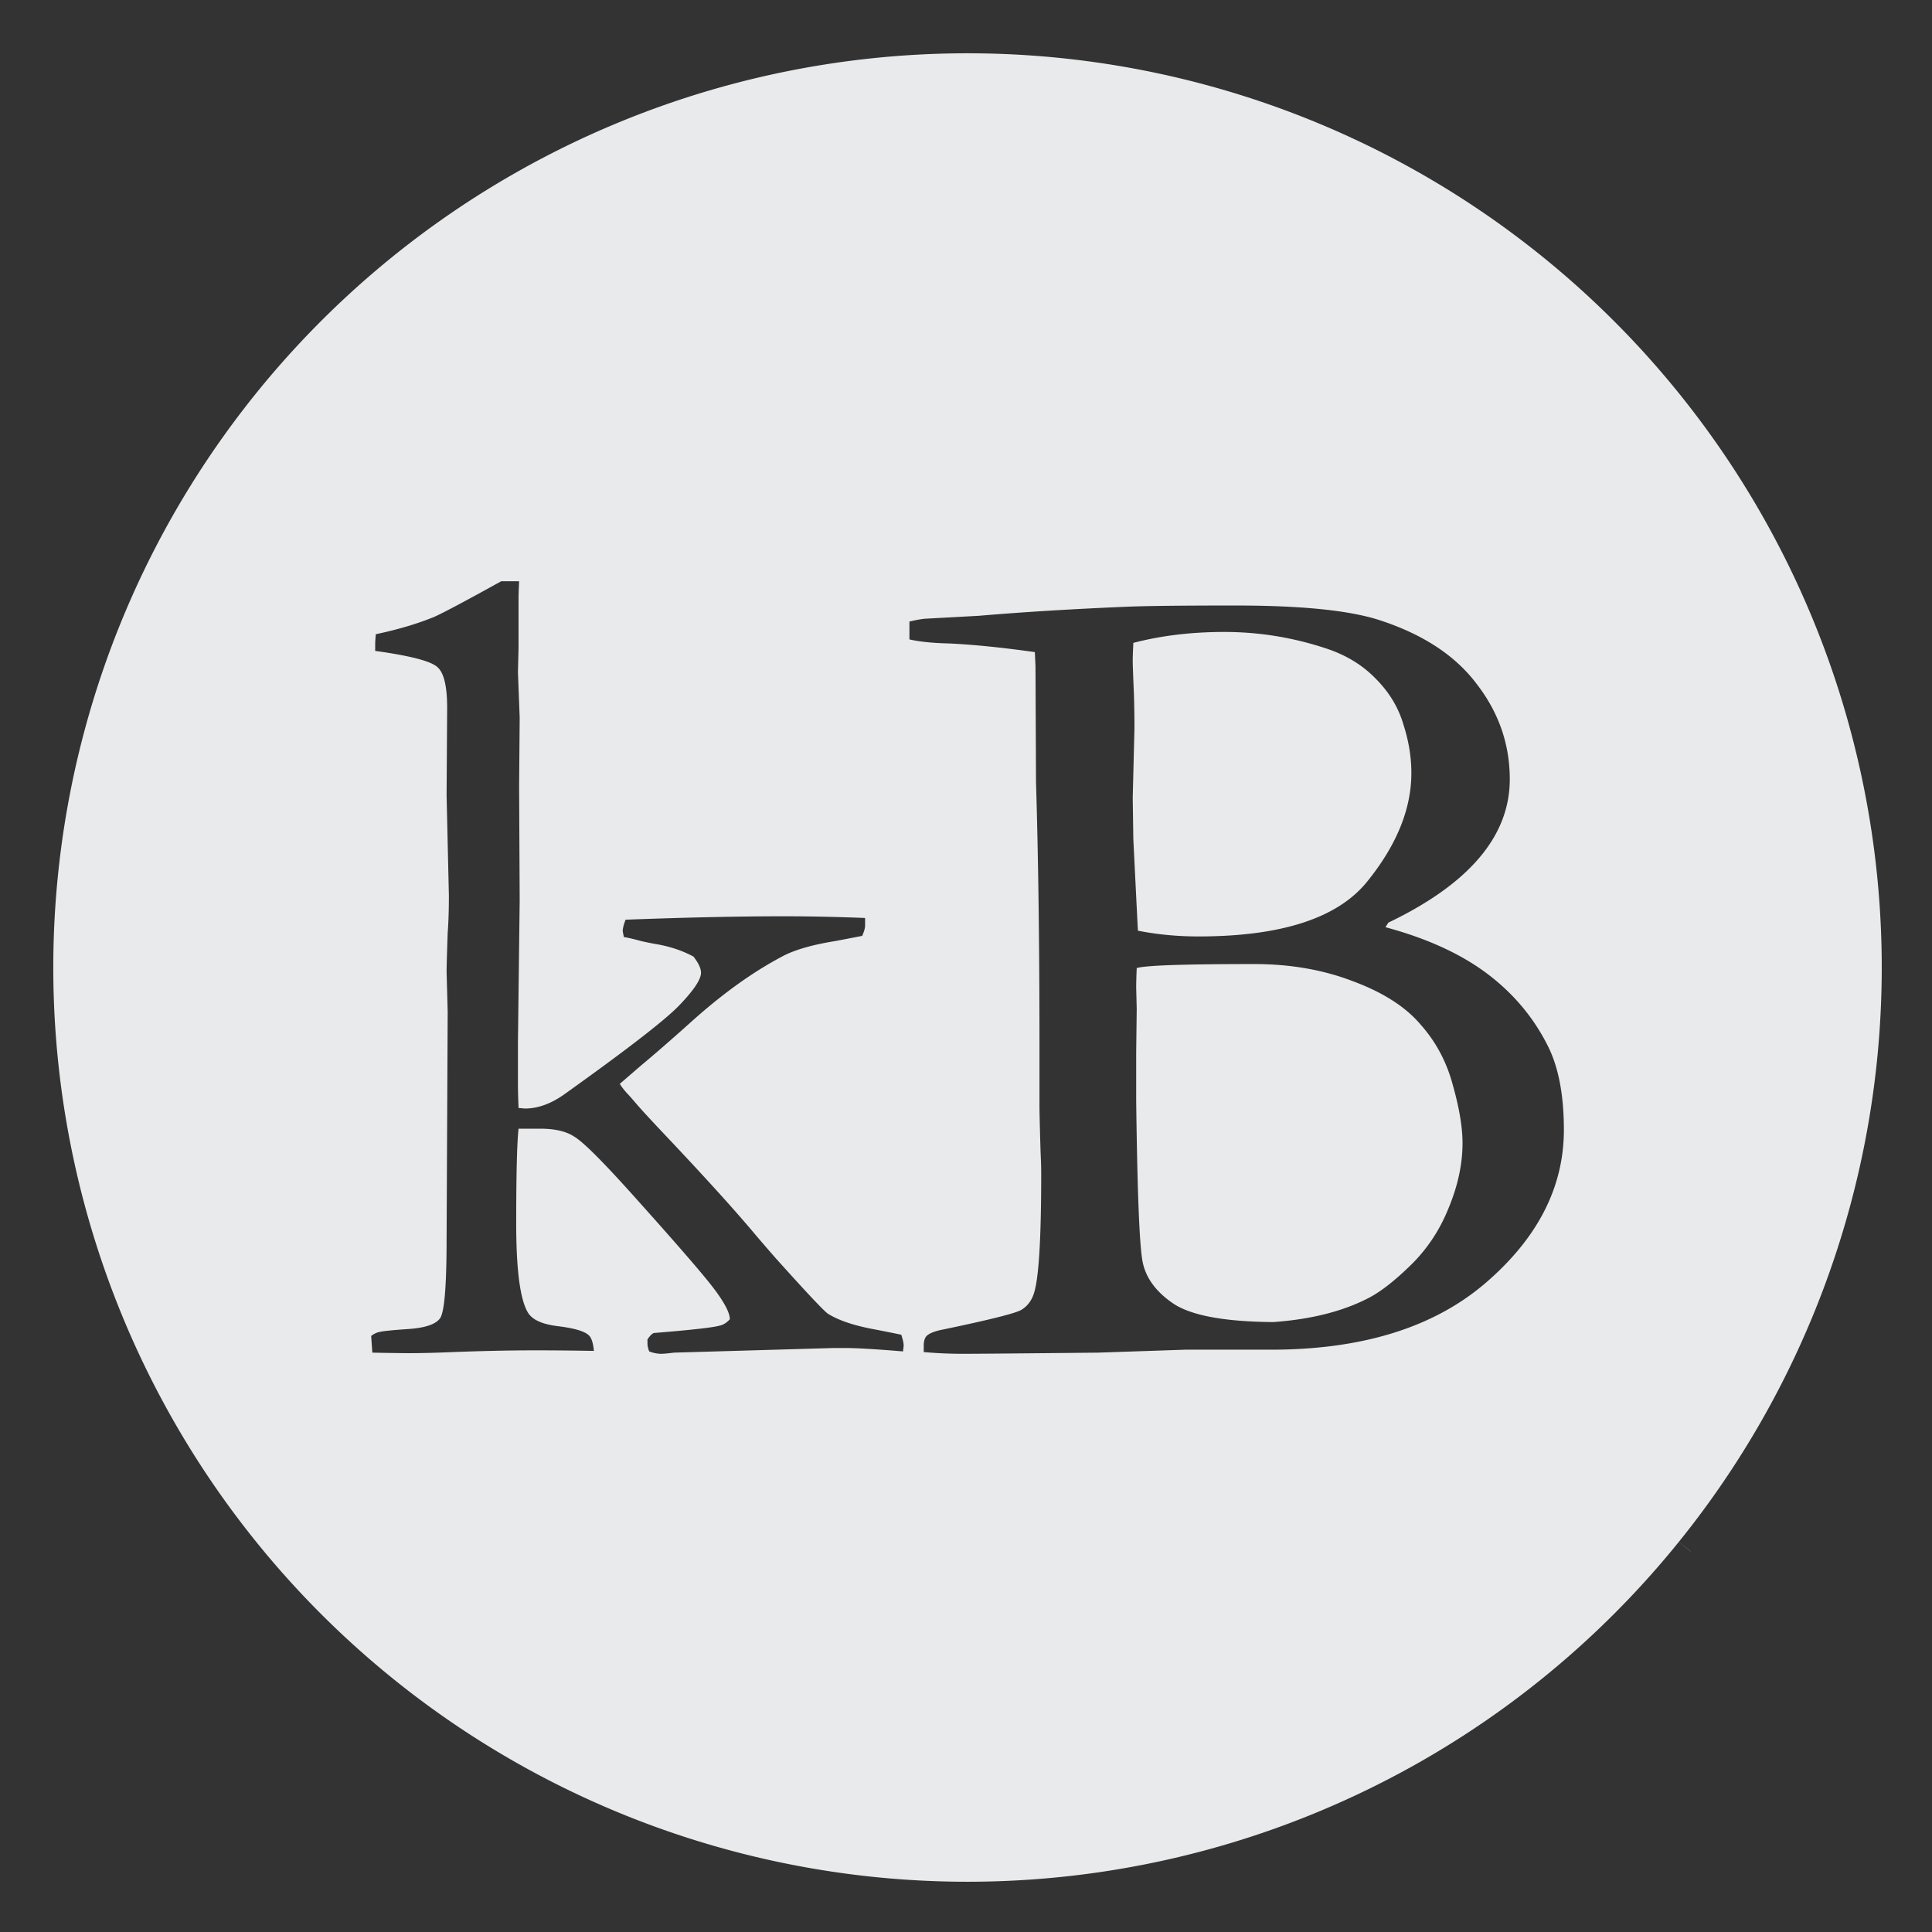 <?xml version="1.0" encoding="UTF-8" standalone="no"?>
<!-- Created with Inkscape (http://www.inkscape.org/) -->

<svg
   width="48"
   height="48"
   viewBox="0 0 12.7 12.7"
   version="1.1"
   id="svg5"
   inkscape:version="1.1.1 (c3084ef, 2021-09-22)"
   sodipodi:docname="kB.svg"
   xmlns:inkscape="http://www.inkscape.org/namespaces/inkscape"
   xmlns:sodipodi="http://sodipodi.sourceforge.net/DTD/sodipodi-0.dtd"
   xmlns="http://www.w3.org/2000/svg"
   xmlns:svg="http://www.w3.org/2000/svg">
  <rect x="0" y="0" width="12.7" height="12.7" fill="#333333" stroke="none"/>
  <sodipodi:namedview
     id="namedview7"
     pagecolor="#ffffff"
     bordercolor="#666666"
     borderopacity="1.0"
     inkscape:pageshadow="2"
     inkscape:pageopacity="0.0"
     inkscape:pagecheckerboard="0"
     inkscape:document-units="mm"
     showgrid="false"
     units="px"
     inkscape:zoom="8.4398614"
     inkscape:cx="22.393733"
     inkscape:cy="27.42936"
     inkscape:window-width="1440"
     inkscape:window-height="847"
     inkscape:window-x="0"
     inkscape:window-y="133"
     inkscape:window-maximized="0"
     inkscape:current-layer="layer1" />
  <defs
     id="defs2">
    <linearGradient
       id="linearGradient9878"
       inkscape:swatch="solid">
      <stop
         style="stop-color:#f8fafc;stop-opacity:1;"
         offset="0"
         id="stop9876" />
    </linearGradient>
  </defs>
  <g
     inkscape:label="Layer 1"
     inkscape:groupmode="layer"
     id="layer1">
    <path
       id="path3280"
       style="fill:#f8fafc;fill-opacity:0.918;fill-rule:evenodd;stroke:#f8fafc;stroke-width:0.756;stroke-miterlimit:4;stroke-dasharray:0,8.315;stroke-opacity:1;stroke-dashoffset:0"
       d="M 24 1.322 A 22.677 22.677 0 0 0 1.322 24 A 22.677 22.677 0 0 0 24 46.678 A 22.677 22.677 0 0 0 46.678 24 A 22.677 22.677 0 0 0 24 1.322 z M 12.434 14.418 L 12.877 14.418 C 12.867 14.637 12.863 14.771 12.863 14.818 L 12.863 16.061 L 12.848 16.676 L 12.891 17.803 L 12.877 19.502 L 12.891 22.33 L 12.848 25.842 L 12.848 26.928 C 12.848 27.061 12.854 27.246 12.863 27.484 L 13.02 27.498 C 13.343 27.498 13.671 27.379 14.004 27.141 C 15.498 26.074 16.438 25.351 16.818 24.971 C 17.199 24.58 17.389 24.3 17.389 24.129 C 17.389 24.024 17.327 23.89 17.203 23.729 C 16.918 23.576 16.598 23.471 16.246 23.414 C 16.141 23.395 16.028 23.372 15.904 23.344 C 15.733 23.296 15.589 23.263 15.475 23.244 L 15.447 23.1 C 15.447 23.033 15.47 22.938 15.518 22.814 C 17.022 22.757 18.332 22.729 19.445 22.729 C 20.074 22.729 20.745 22.743 21.459 22.771 L 21.459 22.957 C 21.459 23.024 21.434 23.11 21.387 23.215 C 21.244 23.243 21.021 23.287 20.717 23.344 C 20.127 23.439 19.678 23.571 19.373 23.742 C 18.64 24.132 17.884 24.68 17.104 25.385 C 16.637 25.804 16.231 26.156 15.889 26.441 L 15.375 26.885 C 15.413 26.951 15.475 27.032 15.561 27.127 C 15.599 27.165 15.675 27.251 15.789 27.385 C 15.903 27.518 16.109 27.741 16.404 28.055 C 17.432 29.14 18.192 29.978 18.688 30.568 C 18.849 30.759 19.031 30.969 19.23 31.197 C 19.973 32.025 20.406 32.487 20.529 32.582 C 20.796 32.753 21.191 32.885 21.715 32.98 C 21.962 33.028 22.177 33.071 22.357 33.109 C 22.395 33.224 22.416 33.314 22.416 33.381 L 22.4 33.523 C 21.725 33.466 21.238 33.438 20.943 33.438 L 20.688 33.438 L 16.717 33.553 C 16.564 33.572 16.461 33.582 16.404 33.582 C 16.309 33.582 16.208 33.562 16.104 33.523 C 16.075 33.447 16.061 33.381 16.061 33.324 L 16.061 33.225 C 16.118 33.139 16.171 33.085 16.219 33.066 C 17.161 32.99 17.707 32.928 17.859 32.881 C 17.945 32.862 18.027 32.81 18.104 32.725 C 18.104 32.563 17.966 32.301 17.689 31.939 C 17.413 31.578 16.723 30.783 15.619 29.555 C 14.915 28.774 14.457 28.321 14.248 28.197 C 14.048 28.064 13.766 27.998 13.404 27.998 L 12.863 27.998 C 12.825 28.341 12.805 29.126 12.805 30.354 C 12.805 31.496 12.901 32.229 13.092 32.553 C 13.197 32.734 13.444 32.849 13.834 32.896 C 14.224 32.944 14.476 33.014 14.59 33.109 C 14.666 33.166 14.713 33.3 14.732 33.51 C 14.161 33.5 13.681 33.496 13.291 33.496 C 12.663 33.496 11.977 33.511 11.234 33.539 C 10.787 33.558 10.435 33.566 10.178 33.566 C 9.987 33.566 9.674 33.562 9.236 33.553 L 9.207 33.139 C 9.283 33.082 9.355 33.049 9.422 33.039 C 9.489 33.02 9.725 32.995 10.135 32.967 C 10.554 32.938 10.815 32.848 10.92 32.695 C 11.025 32.533 11.078 31.883 11.078 30.74 L 11.105 25.1 L 11.078 24.1 C 11.078 24.014 11.086 23.695 11.105 23.143 C 11.125 22.886 11.135 22.577 11.135 22.215 L 11.078 19.73 L 11.092 17.561 C 11.092 17.037 11.016 16.703 10.863 16.561 C 10.72 16.408 10.201 16.27 9.307 16.146 L 9.307 15.975 C 9.307 15.917 9.313 15.837 9.322 15.732 C 9.865 15.618 10.345 15.476 10.764 15.305 C 10.983 15.209 11.539 14.913 12.434 14.418 z M 30.641 15.02 C 32.259 15.02 33.443 15.137 34.195 15.375 C 35.29 15.727 36.104 16.261 36.637 16.975 C 37.179 17.679 37.451 18.464 37.451 19.33 C 37.451 20.739 36.446 21.925 34.438 22.887 L 34.367 23 C 35.395 23.276 36.238 23.661 36.895 24.156 C 37.551 24.651 38.056 25.257 38.408 25.971 C 38.665 26.494 38.793 27.18 38.793 28.027 C 38.793 29.446 38.146 30.71 36.852 31.824 C 35.566 32.928 33.791 33.48 31.525 33.48 L 29.396 33.48 L 27.242 33.553 C 25.338 33.572 24.224 33.582 23.9 33.582 C 23.567 33.582 23.238 33.568 22.914 33.539 L 22.914 33.381 C 22.914 33.267 22.939 33.186 22.986 33.139 C 23.043 33.082 23.153 33.034 23.314 32.996 C 24.504 32.749 25.176 32.582 25.328 32.496 C 25.49 32.401 25.599 32.253 25.656 32.053 C 25.77 31.672 25.828 30.692 25.828 29.111 C 25.828 28.969 25.822 28.787 25.812 28.568 C 25.793 27.931 25.785 27.566 25.785 27.471 L 25.785 25.984 C 25.785 23.471 25.756 21.278 25.699 19.402 L 25.686 16.531 L 25.67 16.176 C 24.861 16.062 24.148 15.989 23.529 15.961 C 23.129 15.951 22.806 15.918 22.559 15.861 L 22.559 15.418 C 22.72 15.38 22.848 15.357 22.943 15.348 L 24.285 15.275 C 25.399 15.18 26.647 15.104 28.027 15.047 C 28.579 15.028 29.451 15.02 30.641 15.02 z M 30.369 15.676 C 29.56 15.676 28.808 15.766 28.113 15.947 C 28.104 16.147 28.098 16.293 28.098 16.389 C 28.098 16.484 28.108 16.756 28.127 17.203 C 28.136 17.489 28.141 17.775 28.141 18.061 L 28.098 19.787 L 28.113 20.816 L 28.213 22.83 L 28.227 23.086 C 28.703 23.181 29.203 23.229 29.727 23.229 C 31.783 23.229 33.177 22.777 33.91 21.873 C 34.643 20.969 35.01 20.069 35.01 19.174 C 35.01 18.774 34.942 18.37 34.809 17.961 C 34.685 17.542 34.456 17.165 34.123 16.832 C 33.799 16.499 33.396 16.252 32.91 16.09 C 32.082 15.814 31.235 15.676 30.369 15.676 z M 31.111 23.914 C 29.379 23.914 28.407 23.947 28.197 24.014 C 28.188 24.233 28.184 24.395 28.184 24.5 L 28.197 25.027 L 28.184 26.1 L 28.184 27.312 C 28.212 29.55 28.264 30.874 28.34 31.283 C 28.416 31.693 28.673 32.045 29.111 32.34 C 29.559 32.635 30.383 32.785 31.582 32.795 C 32.524 32.728 33.315 32.528 33.953 32.195 C 34.248 32.043 34.594 31.773 34.994 31.383 C 35.403 30.983 35.719 30.507 35.938 29.955 C 36.166 29.403 36.279 28.87 36.279 28.355 C 36.279 27.965 36.199 27.483 36.037 26.912 C 35.885 26.341 35.619 25.842 35.238 25.414 C 34.867 24.976 34.309 24.618 33.566 24.342 C 32.824 24.056 32.006 23.914 31.111 23.914 z "
       transform="scale(0.265)" />
  </g>
</svg>
